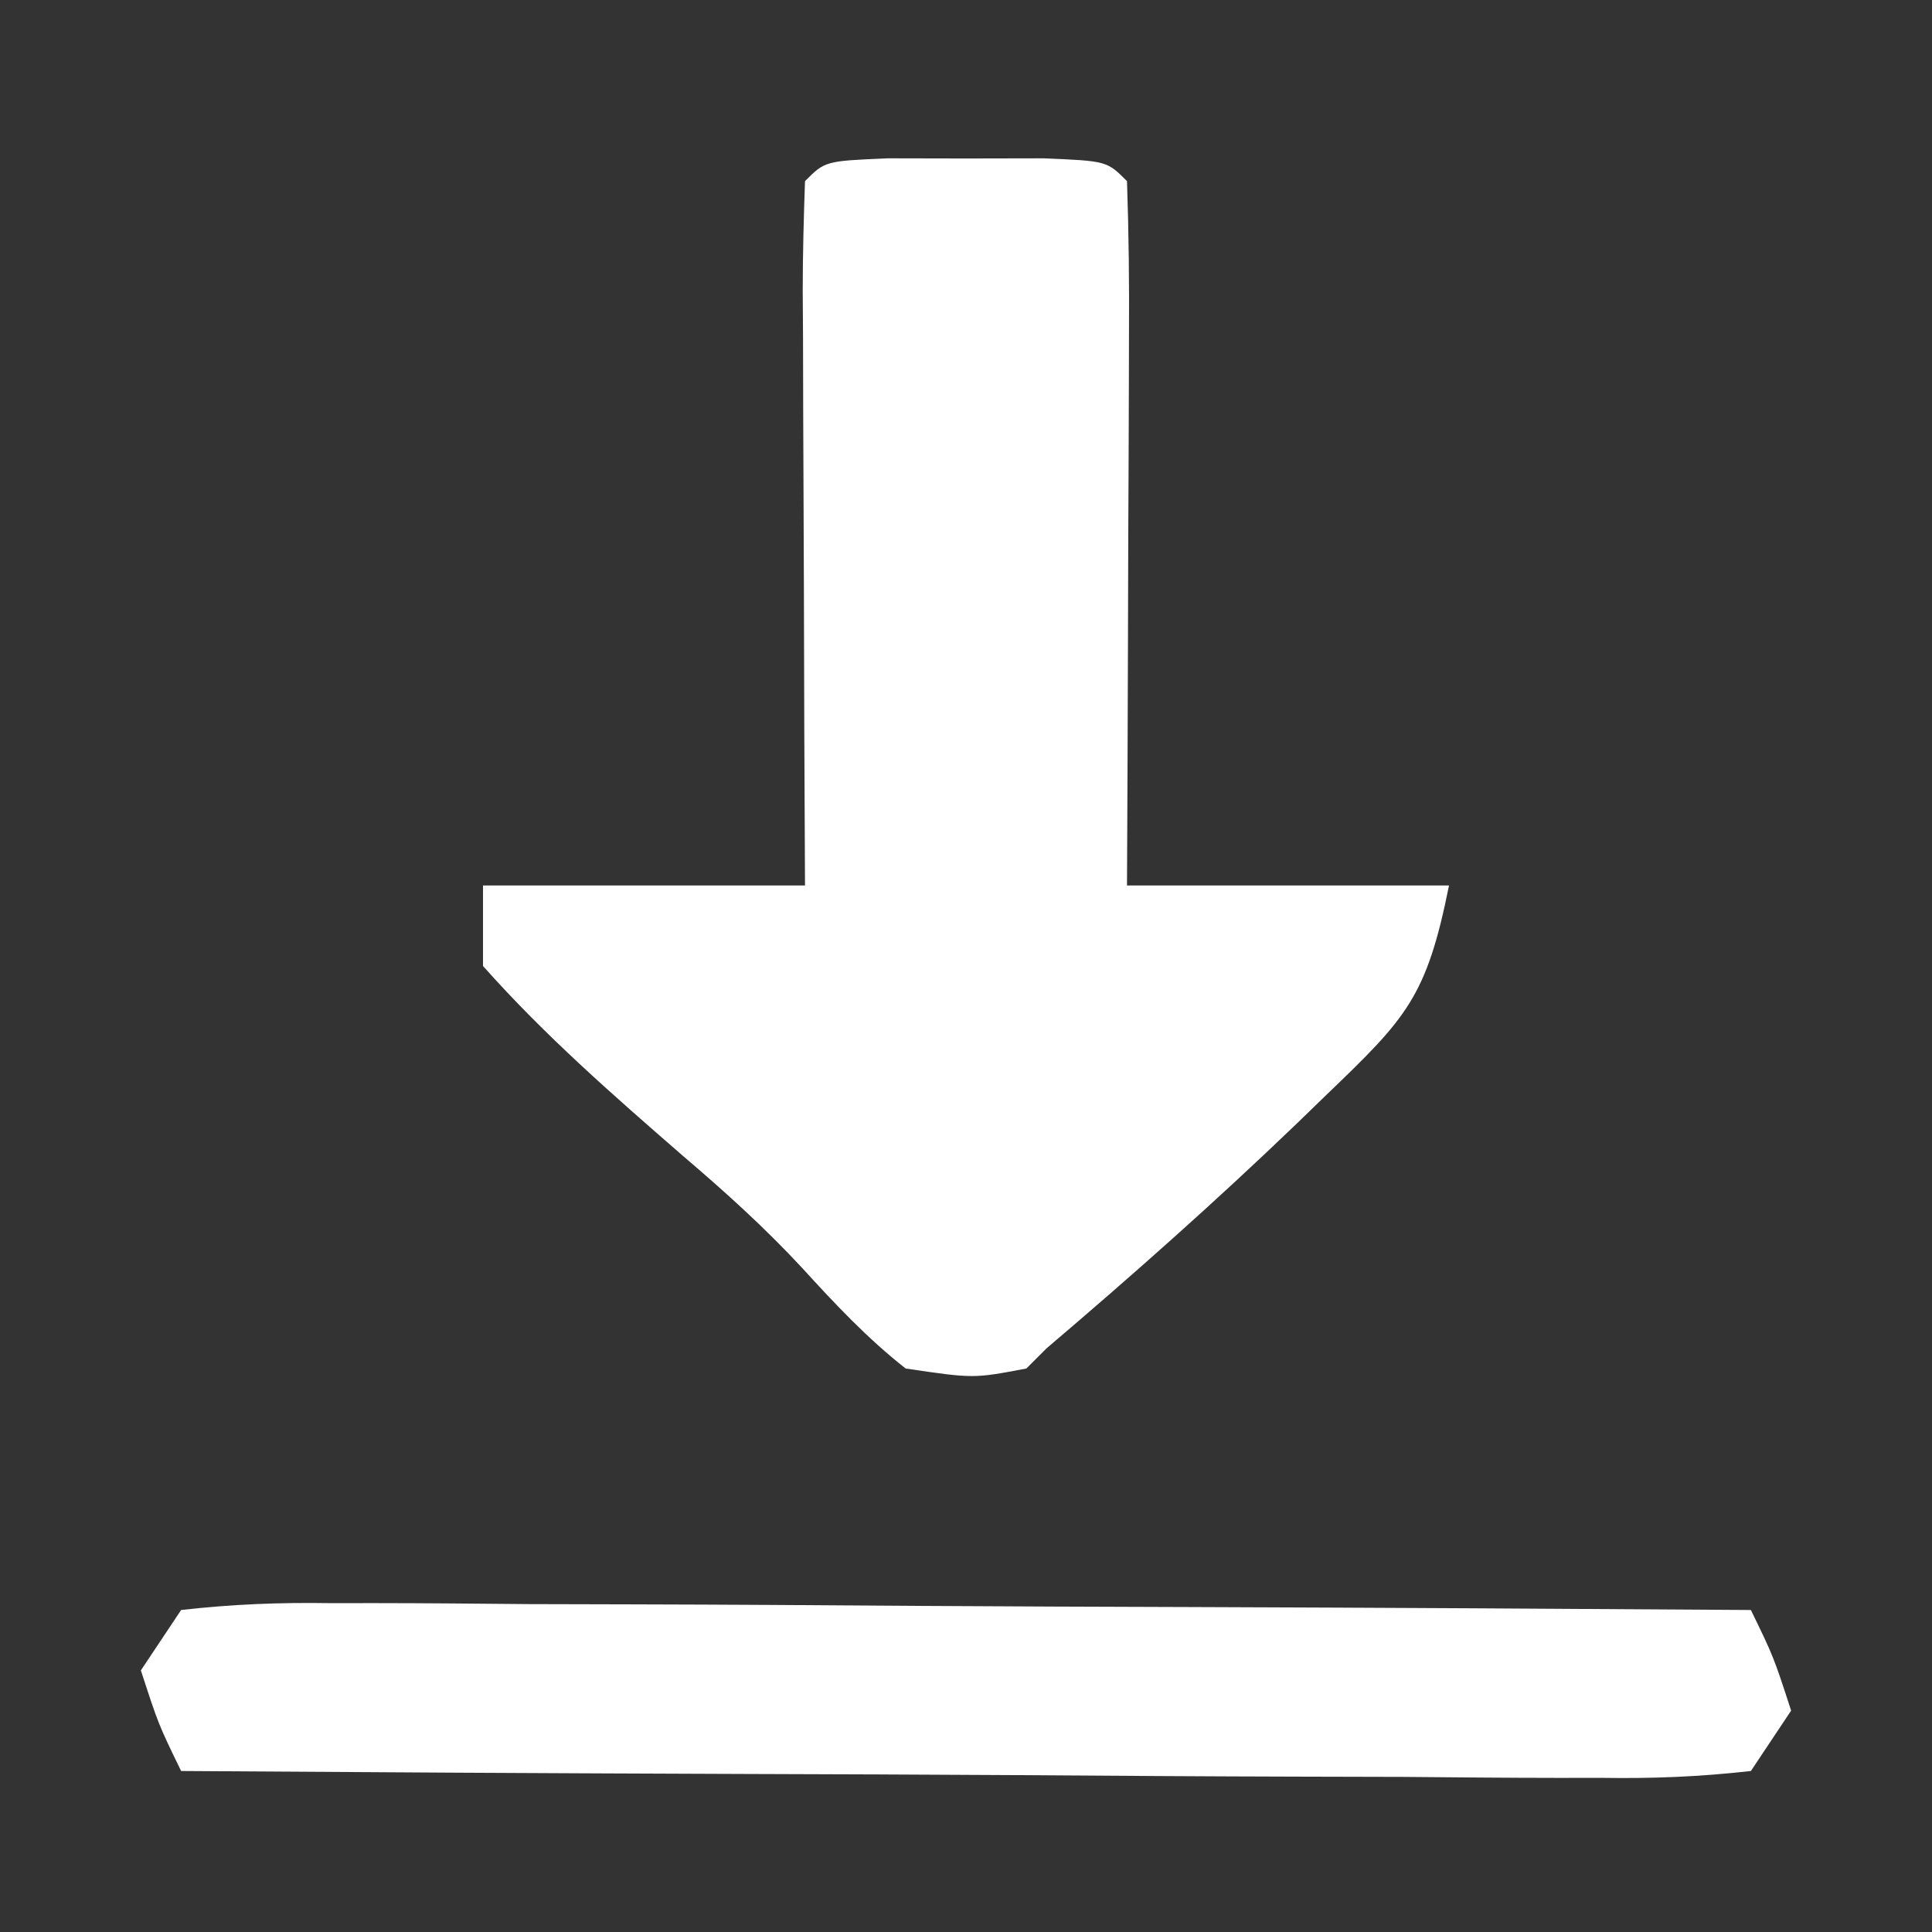<?xml version="1.0" encoding="UTF-8"?>
<svg version="1.1" xmlns="http://www.w3.org/2000/svg" width="96" height="96">
<rect width="100%" height="100%" fill="#333333" stroke="none"/>
<path d="M0 0 C1.279 0.003 2.558 0.005 3.875 0.008 C5.154 0.005 6.433 0.003 7.75 0 C10.875 0.133 10.875 0.133 11.875 1.133 C11.964 3.726 11.99 6.293 11.973 8.887 C11.971 9.662 11.97 10.438 11.968 11.237 C11.963 13.723 11.95 16.209 11.938 18.695 C11.932 20.377 11.928 22.059 11.924 23.74 C11.914 27.871 11.894 32.002 11.875 36.133 C17.155 36.133 22.435 36.133 27.875 36.133 C26.765 41.682 25.76 42.717 21.812 46.508 C21.32 46.985 20.828 47.461 20.321 47.953 C16.296 51.821 12.128 55.517 7.875 59.133 C7.545 59.463 7.215 59.793 6.875 60.133 C4.25 60.633 4.25 60.633 0.875 60.133 C-1.049 58.618 -2.618 56.941 -4.27 55.133 C-6.139 53.118 -8.098 51.353 -10.188 49.57 C-13.672 46.541 -17.053 43.589 -20.125 40.133 C-20.125 38.813 -20.125 37.493 -20.125 36.133 C-14.845 36.133 -9.565 36.133 -4.125 36.133 C-4.137 33.618 -4.148 31.103 -4.16 28.512 C-4.168 26.086 -4.174 23.66 -4.18 21.234 C-4.185 19.543 -4.192 17.853 -4.2 16.162 C-4.213 13.737 -4.218 11.312 -4.223 8.887 C-4.228 8.126 -4.233 7.366 -4.238 6.582 C-4.238 4.765 -4.187 2.949 -4.125 1.133 C-3.125 0.133 -3.125 0.133 0 0 Z " fill="#FFFFFF" transform="translate(44.125,7.867)"/>
<path d="M0 0 C2.544 -0.287 4.843 -0.379 7.387 -0.341 C8.529 -0.341 8.529 -0.341 9.693 -0.342 C12.215 -0.34 14.736 -0.316 17.258 -0.293 C19.004 -0.287 20.75 -0.283 22.496 -0.28 C27.096 -0.269 31.695 -0.239 36.295 -0.206 C40.987 -0.175 45.679 -0.162 50.371 -0.146 C59.581 -0.114 68.79 -0.063 78 0 C79.125 2.312 79.125 2.312 80 5 C79.34 5.99 78.68 6.98 78 8 C75.456 8.287 73.157 8.379 70.613 8.341 C69.471 8.341 69.471 8.341 68.307 8.342 C65.785 8.34 63.264 8.316 60.742 8.293 C58.996 8.287 57.25 8.283 55.504 8.28 C50.904 8.269 46.305 8.239 41.705 8.206 C37.013 8.175 32.321 8.162 27.629 8.146 C18.419 8.114 9.21 8.063 0 8 C-1.125 5.688 -1.125 5.688 -2 3 C-1.34 2.01 -0.68 1.02 0 0 Z " fill="#FFFFFF" transform="translate(9,80)"/>
</svg>
